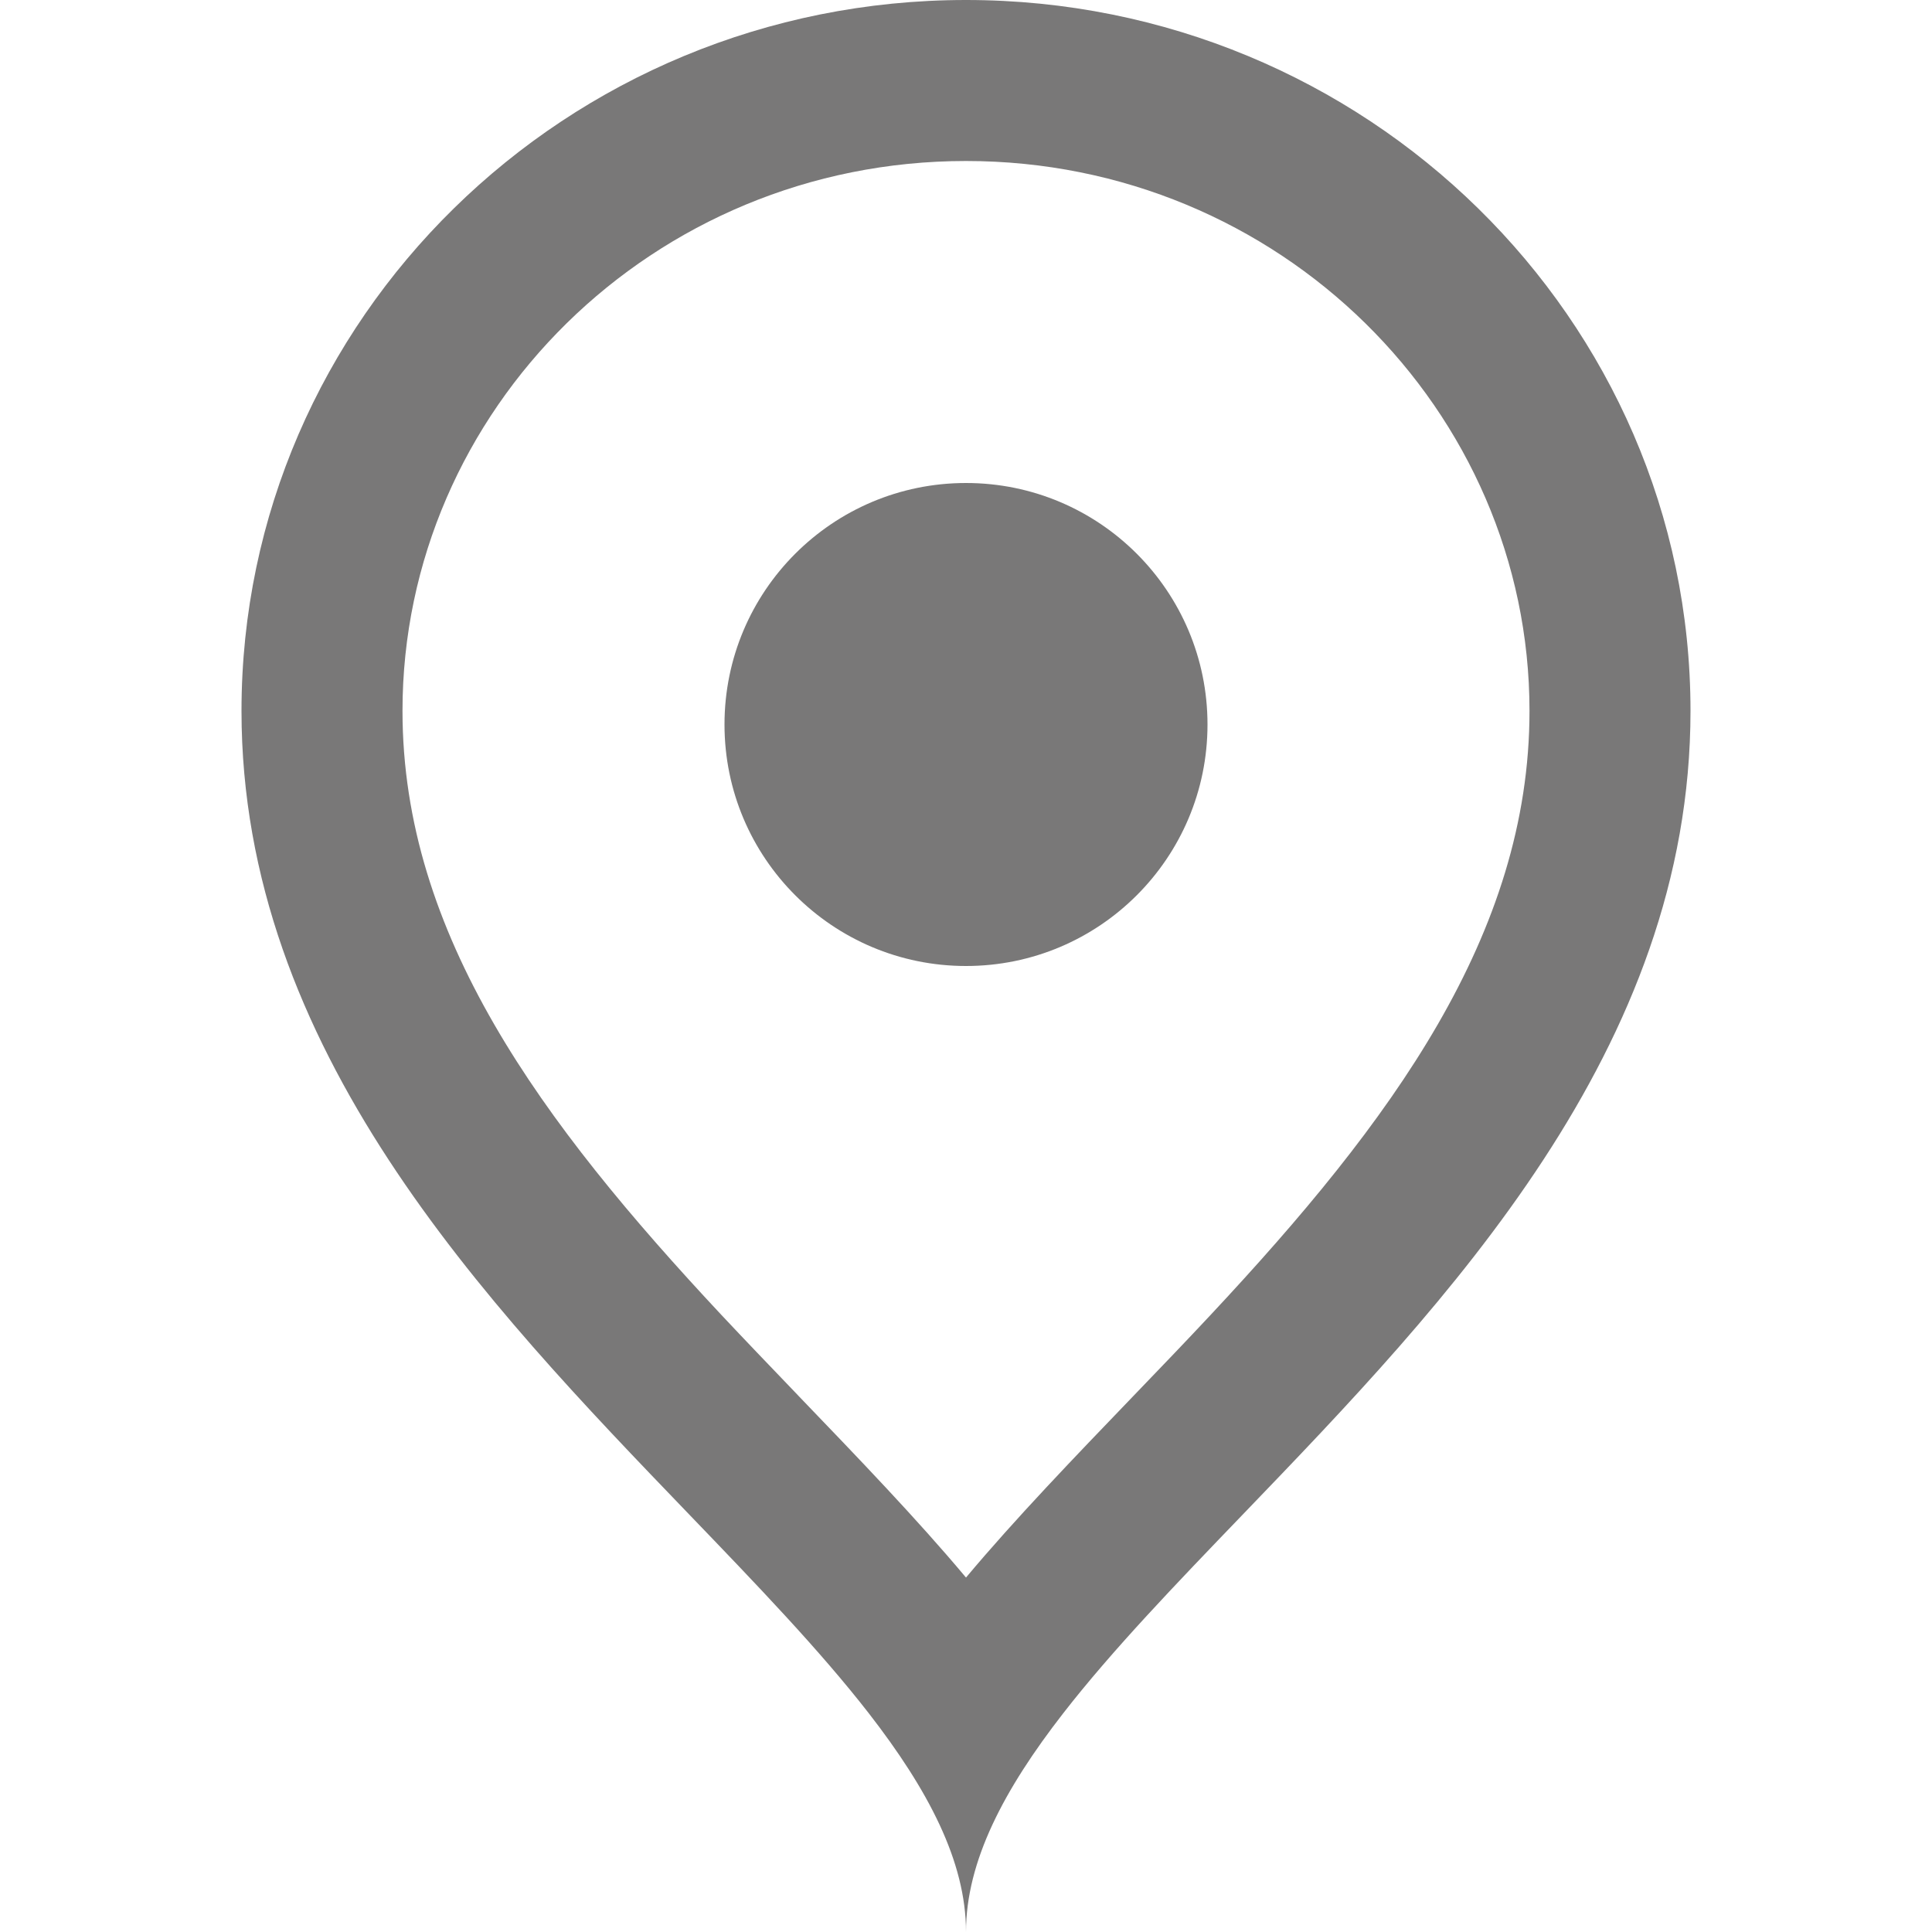 <svg xmlns:xlink="http://www.w3.org/1999/xlink" xmlns="http://www.w3.org/2000/svg" _ngcontent-rz-client-c782949162="" aria-hidden="true" width="24"  height="24" ><defs><symbol viewBox="0 0 24 24" id="icon-map-marker">
    <g>
        <path d="m12 12c1.657 0 3-1.343 3-3 0-1.657-1.343-3-3-3s-3 1.343-3 3c0 1.657 1.343 3 3 3z"></path>
        <path clip-rule="evenodd" d="m15.44 18.812c-.839.872-1.625 1.689-2.234 2.473-.732.942-1.206 1.835-1.206 2.715 0-.88-.475-1.773-1.206-2.715-.609-.784-1.395-1.601-2.234-2.473-2.541-2.641-5.56-5.78-5.56-9.981 0-4.872 4.035-8.831 9-8.831s9 3.959 9 8.831c0 4.201-3.019 7.34-5.56 9.981zm-1.369-1.462c-.721.75-1.465 1.523-2.071 2.247-.606-.724-1.35-1.497-2.071-2.247l-.062-.065c-.311-.324-.617-.643-.906-.951-2.245-2.401-3.961-4.725-3.961-7.503 0-3.732 3.104-6.831 7-6.831 3.896 0 7 3.099 7 6.831 0 2.778-1.716 5.102-3.961 7.503-.307.329-.635.67-.968 1.016z" fill-rule="evenodd"></path>
    </g>
</symbol></defs><use _ngcontent-rz-client-c782949162="" href="#icon-map-marker" fill="#797878"></use></svg>